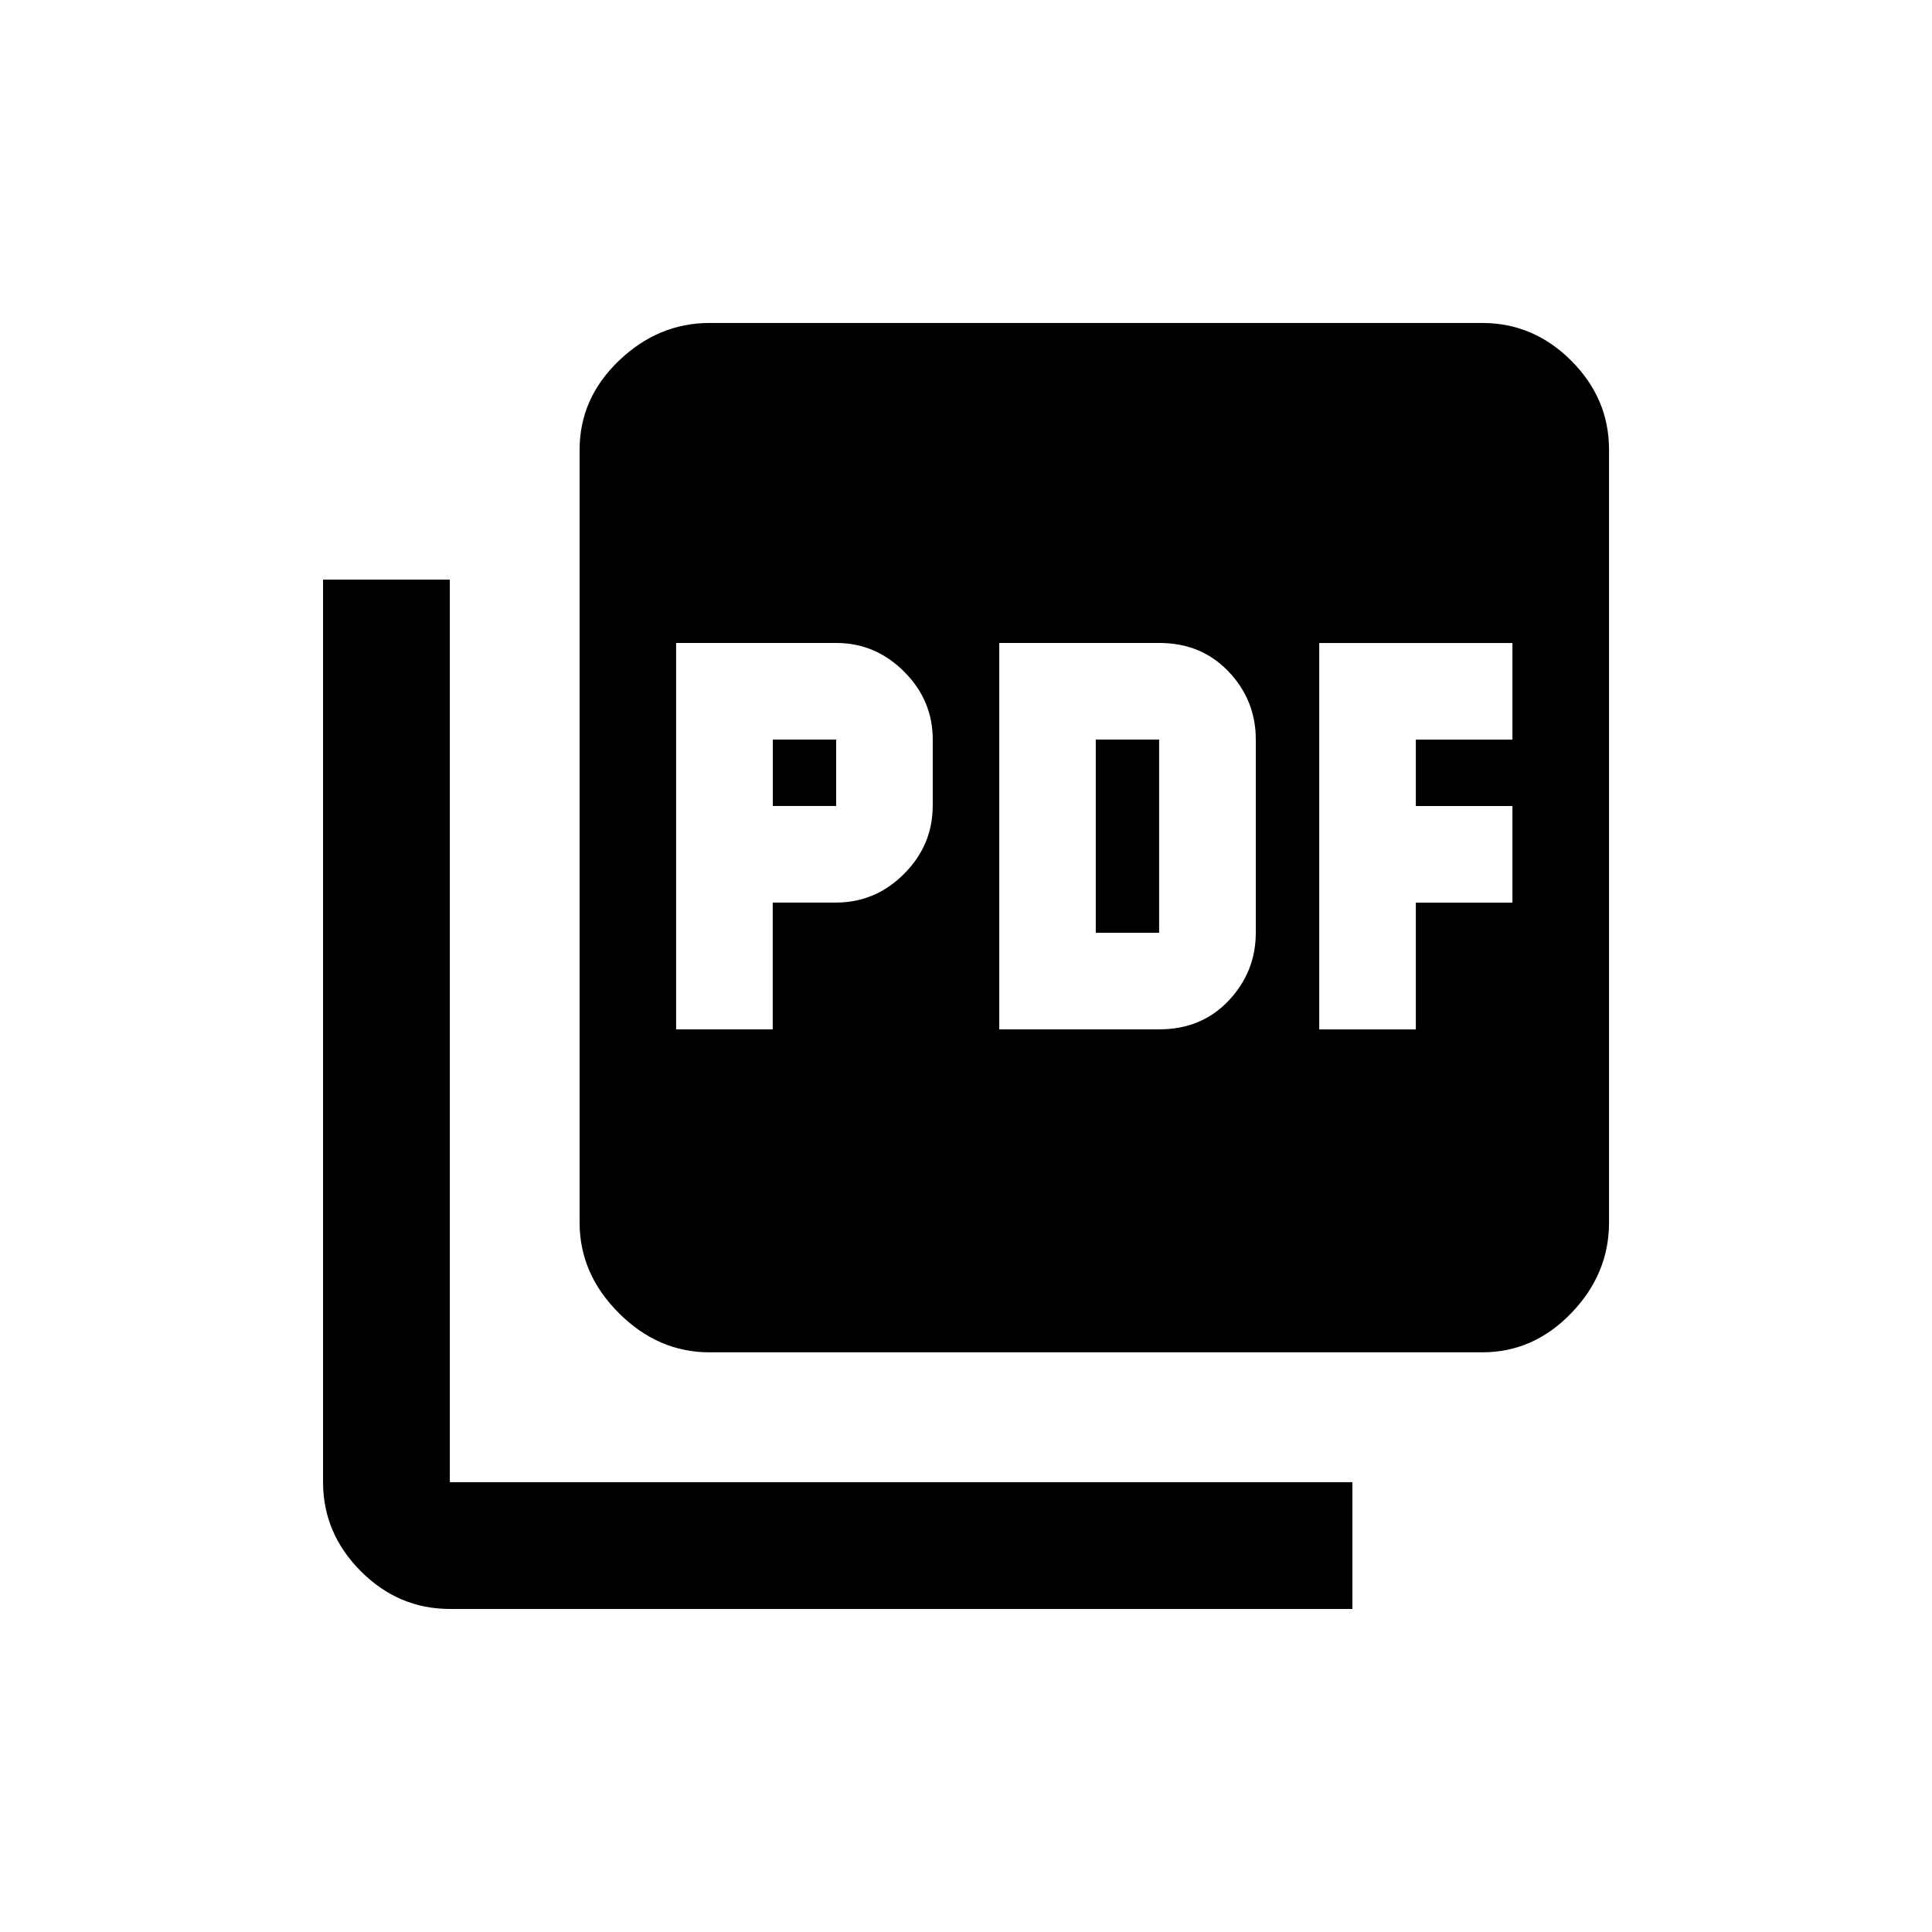 <!-- Generated by IcoMoon.io -->
<svg version="1.1" xmlns="http://www.w3.org/2000/svg" width="24" height="24" viewBox="0 0 24 24">
<title>picture_as_pdf</title>
<path d="M13.612 11.587v-2.4h0.787v2.4h-0.787zM5.588 7.2v11.212h11.212v1.575h-11.212q-0.638 0-1.106-0.469t-0.469-1.106v-11.212h1.575zM9.6 10.012v-0.825h0.787v0.825h-0.787zM18.788 9.188v-1.2h-2.4v4.8h1.2v-1.575h1.2v-1.2h-1.2v-0.825h1.2zM15.6 11.587v-2.4q0-0.488-0.338-0.844t-0.862-0.356h-1.987v4.8h1.987q0.525 0 0.862-0.356t0.338-0.844zM11.587 10.012v-0.825q0-0.488-0.356-0.844t-0.844-0.356h-1.988v4.8h1.2v-1.575h0.787q0.488 0 0.844-0.356t0.356-0.844zM18.413 4.012q0.637 0 1.106 0.469t0.469 1.106v9.6q0 0.638-0.469 1.125t-1.106 0.487h-9.6q-0.637 0-1.125-0.487t-0.488-1.125v-9.6q0-0.638 0.488-1.106t1.125-0.469h9.6z"></path>
</svg>

